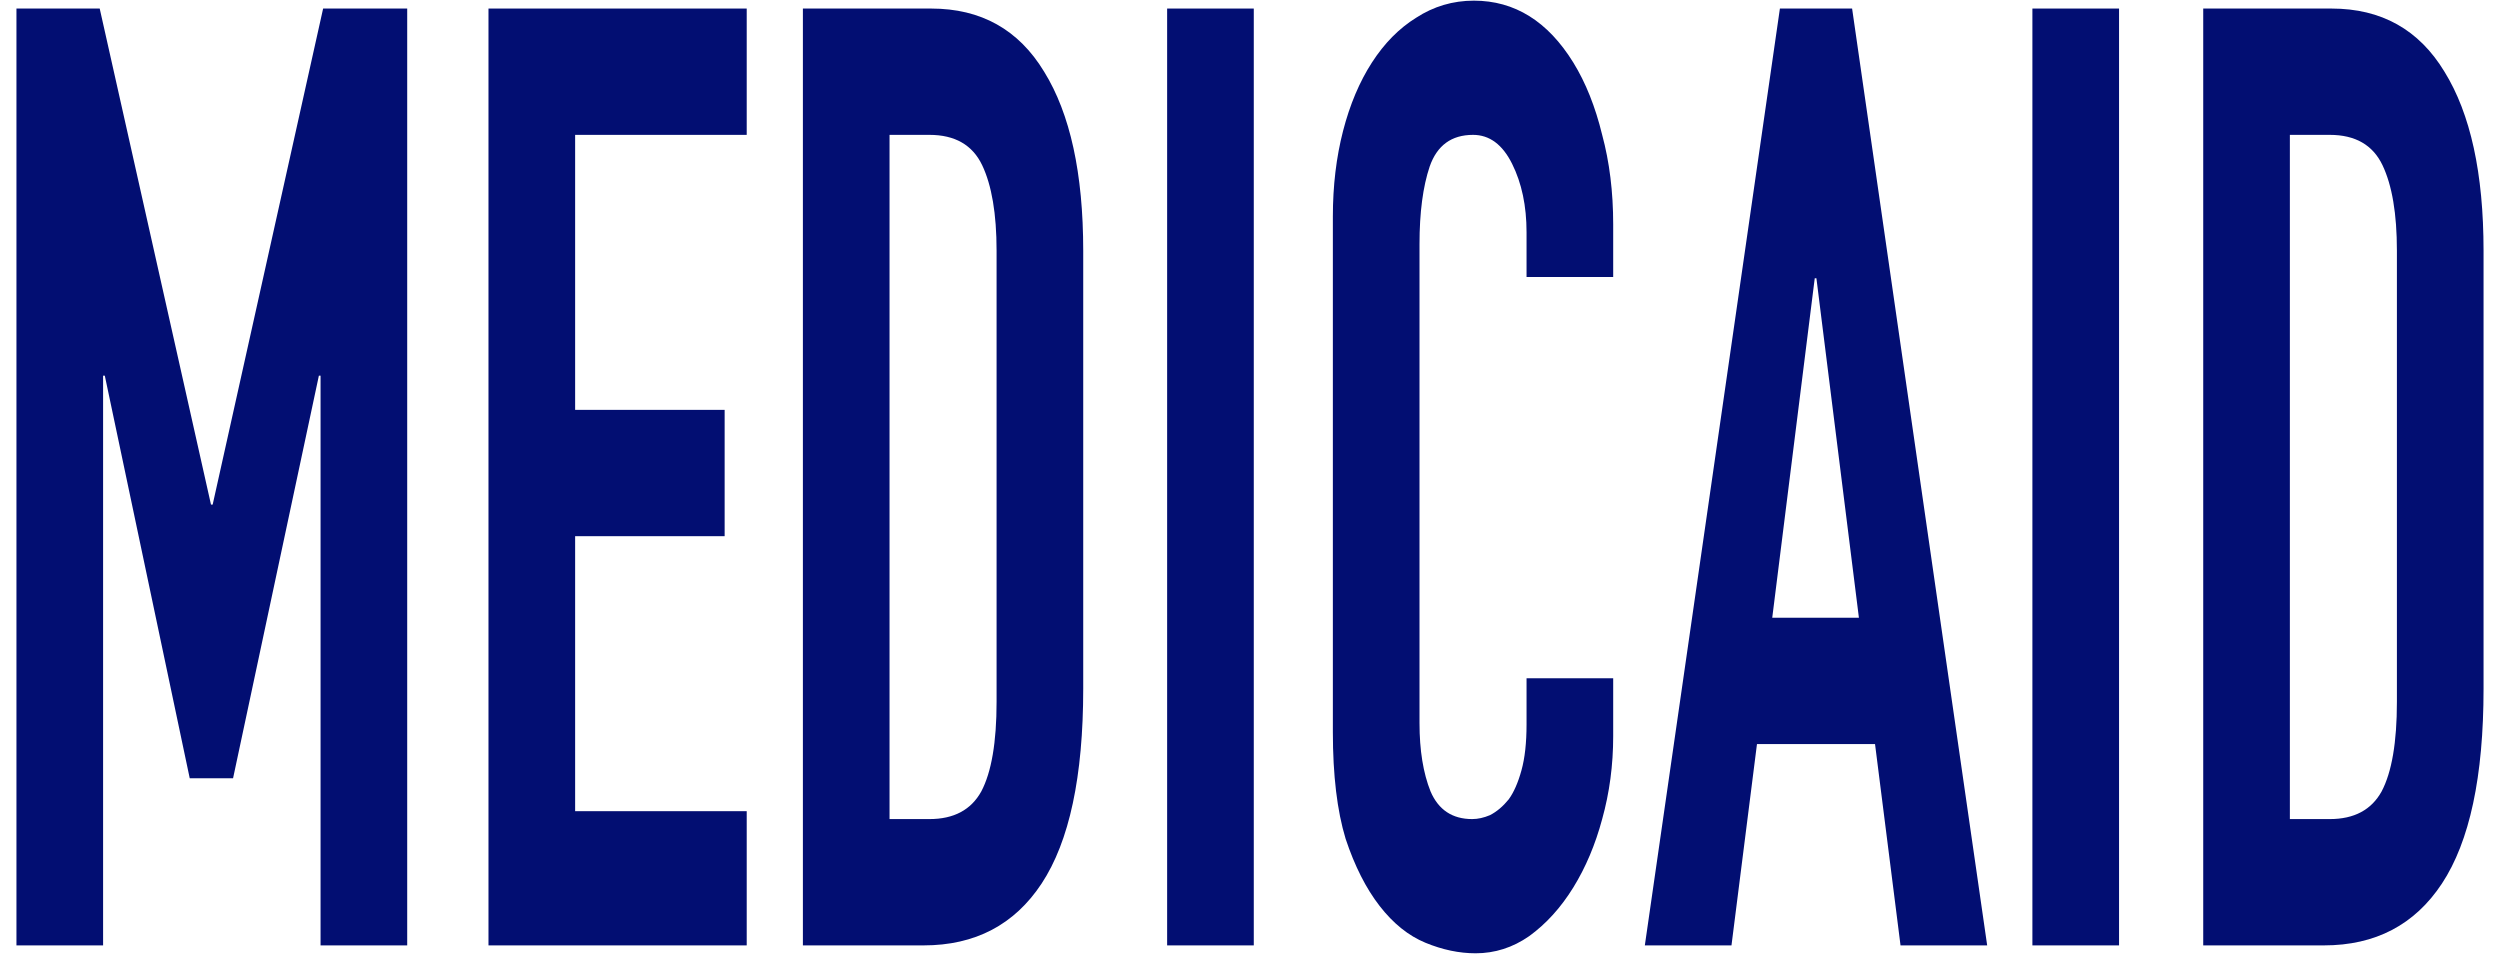 <svg width="76" height="29" viewBox="0 0 76 29" fill="none" xmlns="http://www.w3.org/2000/svg">
<path d="M0.5 28.74V0.26H3.031L6.414 15.34H6.465L9.823 0.26H12.379V28.74H9.745V11.42H9.694L7.085 23.66H5.768L3.186 11.42H3.134V28.74H0.5Z" fill="#020E72"/>
<path d="M14.85 28.74V0.26H22.7V4.1H17.484V12.46H22.029V16.3H17.484V24.66H22.7V28.74H14.85Z" fill="#020E72"/>
<path d="M24.408 28.74V0.26H28.307C29.822 0.26 30.967 0.9 31.742 2.18C32.534 3.46 32.93 5.273 32.93 7.62V20.94C32.93 23.607 32.508 25.58 31.665 26.86C30.838 28.113 29.642 28.74 28.075 28.74H24.408ZM27.042 4.1V24.9H28.256C28.996 24.9 29.521 24.62 29.831 24.06C30.141 23.473 30.296 22.567 30.296 21.34V7.62C30.296 6.5 30.149 5.633 29.857 5.02C29.564 4.407 29.03 4.1 28.256 4.1H27.042Z" fill="#020E72"/>
<path d="M35.481 28.74V0.26H38.115V28.74H35.481Z" fill="#020E72"/>
<path d="M49.041 20.62V22.38C49.041 23.26 48.929 24.1 48.706 24.9C48.499 25.673 48.206 26.367 47.828 26.98C47.449 27.593 47.001 28.087 46.485 28.46C45.986 28.807 45.443 28.98 44.858 28.98C44.358 28.98 43.851 28.873 43.334 28.66C42.818 28.447 42.353 28.073 41.94 27.54C41.526 27.007 41.182 26.327 40.907 25.5C40.648 24.647 40.519 23.567 40.519 22.26V6.58C40.519 5.647 40.623 4.78 40.829 3.98C41.036 3.18 41.328 2.487 41.707 1.9C42.086 1.313 42.534 0.86 43.05 0.54C43.584 0.193 44.169 0.02 44.806 0.02C46.046 0.02 47.053 0.647 47.828 1.9C48.206 2.513 48.499 3.247 48.706 4.1C48.929 4.927 49.041 5.833 49.041 6.82V8.42H46.407V7.06C46.407 6.26 46.261 5.567 45.968 4.98C45.676 4.393 45.28 4.1 44.78 4.1C44.126 4.1 43.687 4.42 43.463 5.06C43.257 5.673 43.153 6.46 43.153 7.42V21.98C43.153 22.807 43.265 23.5 43.489 24.06C43.73 24.62 44.152 24.9 44.755 24.9C44.927 24.9 45.108 24.86 45.297 24.78C45.503 24.673 45.693 24.513 45.865 24.3C46.02 24.087 46.149 23.793 46.252 23.42C46.356 23.047 46.407 22.58 46.407 22.02V20.62H49.041Z" fill="#020E72"/>
<path d="M56.511 18.78L55.219 8.46H55.168L53.876 18.78H56.511ZM50.003 28.74L54.109 0.26H56.304L60.41 28.74H57.776L57.001 22.62H53.412L52.637 28.74H50.003Z" fill="#020E72"/>
<path d="M61.785 28.74V0.26H64.419V28.74H61.785Z" fill="#020E72"/>
<path d="M66.978 28.74V0.26H70.877C72.392 0.26 73.537 0.9 74.312 2.18C75.104 3.46 75.5 5.273 75.5 7.62V20.94C75.5 23.607 75.078 25.58 74.235 26.86C73.408 28.113 72.212 28.74 70.645 28.74H66.978ZM69.612 4.1V24.9H70.826C71.566 24.9 72.091 24.62 72.401 24.06C72.711 23.473 72.866 22.567 72.866 21.34V7.62C72.866 6.5 72.72 5.633 72.427 5.02C72.134 4.407 71.6 4.1 70.826 4.1H69.612Z" fill="#020E72"/>
</svg>
